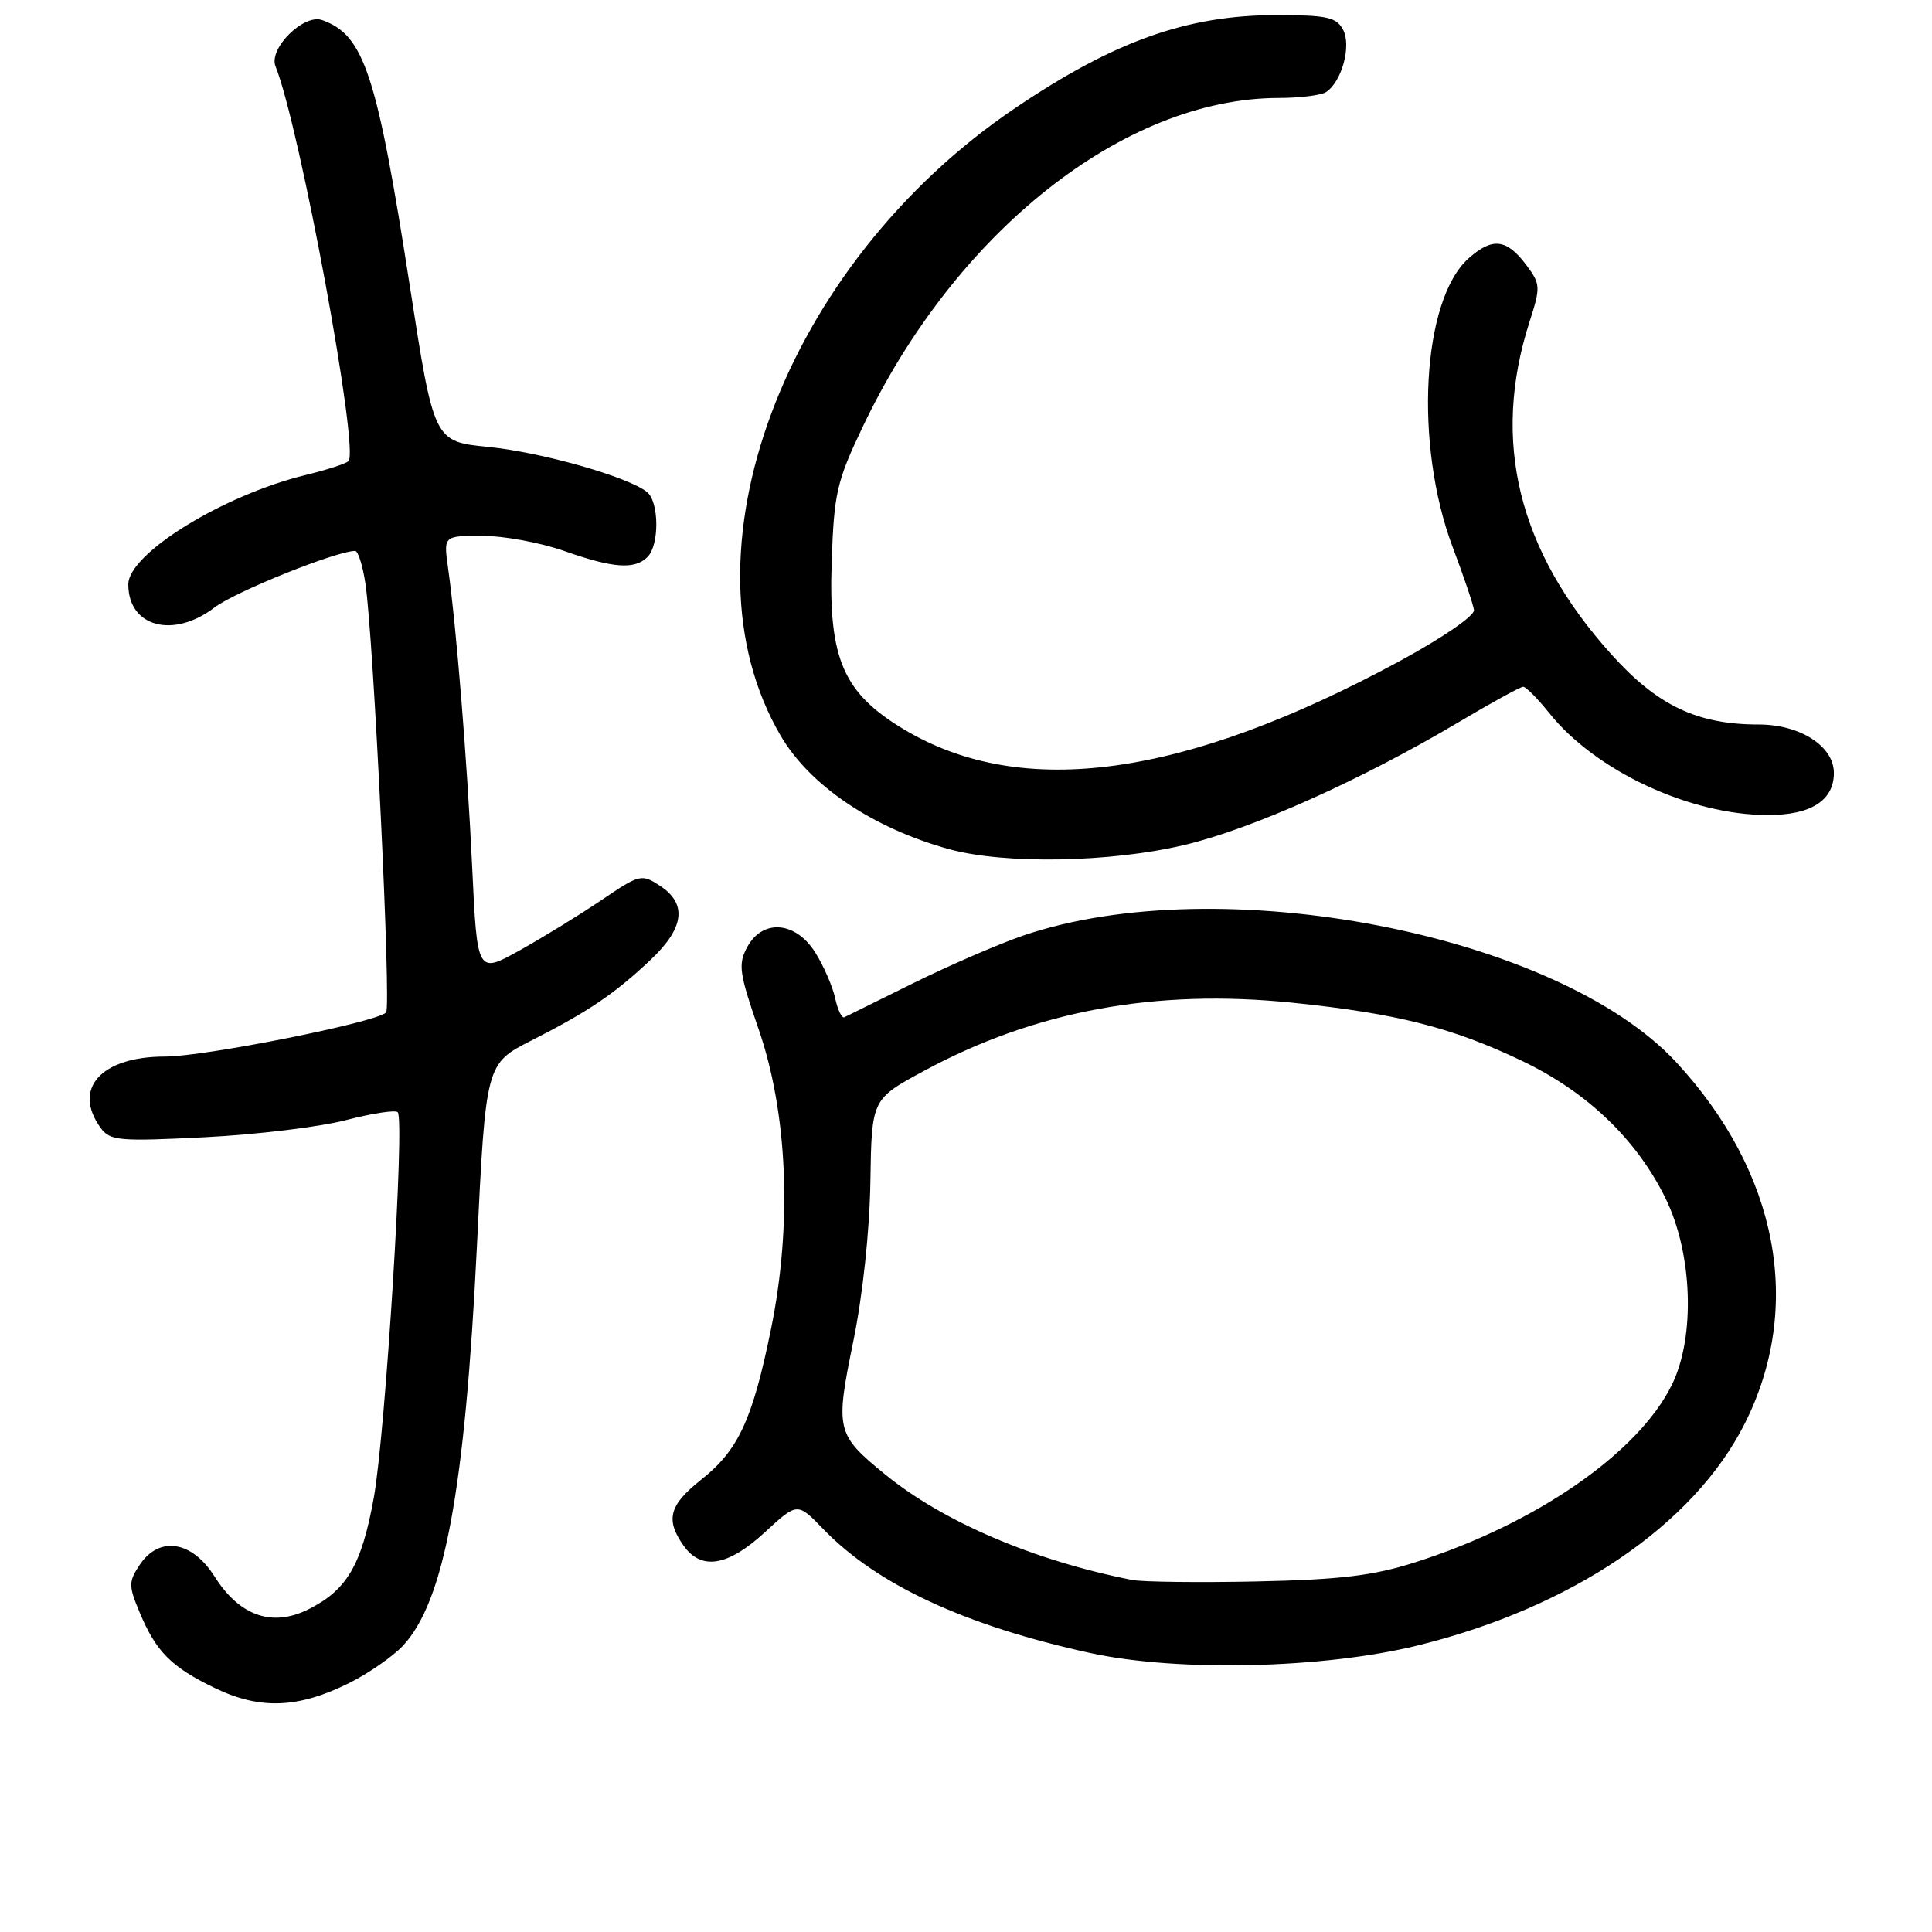 <?xml version="1.0" encoding="UTF-8" standalone="no"?>
<!DOCTYPE svg PUBLIC "-//W3C//DTD SVG 1.1//EN" "http://www.w3.org/Graphics/SVG/1.1/DTD/svg11.dtd" >
<svg xmlns="http://www.w3.org/2000/svg" xmlns:xlink="http://www.w3.org/1999/xlink" version="1.1" viewBox="0 0 256 256">
 <g >
 <path fill="currentColor"
d=" M 46.33 222.98 C 48.86 221.71 52.03 219.51 53.37 218.09 C 58.87 212.24 61.61 197.47 63.19 165.22 C 64.37 140.94 64.37 140.94 70.44 137.86 C 77.98 134.03 81.47 131.66 86.25 127.14 C 90.68 122.95 91.08 119.75 87.46 117.38 C 85.00 115.77 84.77 115.83 79.71 119.26 C 76.85 121.20 71.96 124.20 68.86 125.93 C 63.23 129.06 63.23 129.06 62.56 114.78 C 61.88 100.52 60.49 83.28 59.37 75.25 C 58.77 71.00 58.77 71.00 63.91 71.00 C 66.74 71.00 71.61 71.90 74.74 73.00 C 81.27 75.30 84.10 75.50 85.80 73.80 C 87.38 72.22 87.34 66.53 85.75 65.21 C 83.32 63.21 71.78 59.92 64.68 59.22 C 57.50 58.50 57.50 58.50 54.32 38.00 C 49.94 9.77 48.25 4.64 42.69 2.66 C 40.24 1.79 35.56 6.43 36.51 8.79 C 39.71 16.75 47.66 59.76 46.17 61.11 C 45.80 61.45 43.27 62.27 40.55 62.93 C 29.60 65.58 17.00 73.35 17.00 77.43 C 17.00 83.08 22.95 84.67 28.43 80.49 C 31.16 78.40 44.60 73.00 47.06 73.00 C 47.45 73.00 48.06 74.95 48.42 77.32 C 49.50 84.55 51.86 133.45 51.16 134.16 C 49.86 135.47 27.14 140.00 21.85 140.00 C 13.38 140.00 9.55 144.27 13.35 149.47 C 14.59 151.16 15.78 151.26 27.10 150.69 C 33.92 150.35 42.34 149.33 45.81 148.43 C 49.28 147.53 52.38 147.05 52.70 147.37 C 53.66 148.33 51.08 189.85 49.53 198.45 C 47.92 207.38 45.97 210.70 40.85 213.25 C 36.05 215.64 31.74 214.13 28.42 208.88 C 25.42 204.12 21.04 203.48 18.47 207.41 C 17.03 209.60 17.04 210.15 18.49 213.62 C 20.68 218.87 22.69 220.89 28.50 223.69 C 34.49 226.57 39.55 226.37 46.33 222.98 Z  M 187.82 218.04 C 208.26 213.02 224.39 202.09 231.17 188.67 C 239.00 173.16 235.63 155.36 222.12 140.76 C 206.35 123.73 161.50 115.06 135.49 124.00 C 132.22 125.13 125.71 127.95 121.02 130.27 C 116.34 132.59 112.22 134.62 111.88 134.79 C 111.54 134.95 111.00 133.82 110.67 132.29 C 110.34 130.76 109.17 128.04 108.05 126.25 C 105.45 122.06 101.03 121.71 98.99 125.53 C 97.79 127.77 97.96 128.97 100.49 136.28 C 104.38 147.47 105.00 162.26 102.15 176.17 C 99.70 188.16 97.83 192.18 92.88 196.09 C 88.67 199.43 88.15 201.35 90.56 204.78 C 92.91 208.13 96.43 207.56 101.35 203.03 C 105.66 199.06 105.66 199.06 109.08 202.60 C 116.22 210.00 127.92 215.42 144.50 219.04 C 156.04 221.55 175.32 221.11 187.82 218.04 Z  M 157.00 111.95 C 166.03 109.79 180.43 103.33 193.33 95.66 C 197.64 93.10 201.47 91.00 201.83 91.00 C 202.20 91.00 203.74 92.56 205.26 94.46 C 211.40 102.15 223.93 108.00 234.26 108.00 C 239.97 108.00 243.00 106.07 243.00 102.42 C 243.00 98.88 238.53 96.00 233.04 96.00 C 224.86 96.00 219.60 93.49 213.46 86.65 C 201.14 72.93 197.59 58.44 202.67 42.64 C 204.15 38.04 204.13 37.65 202.26 35.14 C 199.65 31.65 197.78 31.42 194.63 34.20 C 188.41 39.69 187.35 58.86 192.50 72.53 C 193.95 76.36 195.21 80.10 195.31 80.83 C 195.42 81.58 191.12 84.53 185.50 87.58 C 156.97 103.03 135.50 106.01 119.85 96.69 C 111.74 91.85 109.77 87.34 110.20 74.50 C 110.51 65.36 110.86 63.82 114.30 56.59 C 126.59 30.72 148.91 13.05 169.36 12.98 C 172.18 12.98 175.03 12.63 175.69 12.21 C 177.78 10.88 179.11 6.07 177.96 3.93 C 177.08 2.28 175.82 2.00 169.15 2.00 C 157.31 2.00 147.66 5.43 134.50 14.33 C 103.85 35.05 89.45 73.61 103.44 97.48 C 107.32 104.12 115.68 109.74 125.76 112.52 C 133.14 114.55 147.22 114.29 157.00 111.95 Z  M 150.00 209.35 C 136.98 206.78 124.94 201.63 117.25 195.34 C 110.80 190.07 110.66 189.48 113.06 177.77 C 114.32 171.62 115.23 163.12 115.33 156.57 C 115.50 145.65 115.50 145.65 122.39 141.92 C 137.13 133.94 153.07 130.99 171.31 132.87 C 185.09 134.29 192.39 136.14 201.67 140.57 C 210.30 144.69 216.85 150.97 220.68 158.76 C 224.28 166.09 224.66 177.14 221.53 183.50 C 217.10 192.53 203.46 201.95 187.50 207.02 C 181.95 208.79 177.61 209.31 166.50 209.55 C 158.80 209.71 151.38 209.62 150.00 209.35 Z "/>
</g>
</svg>